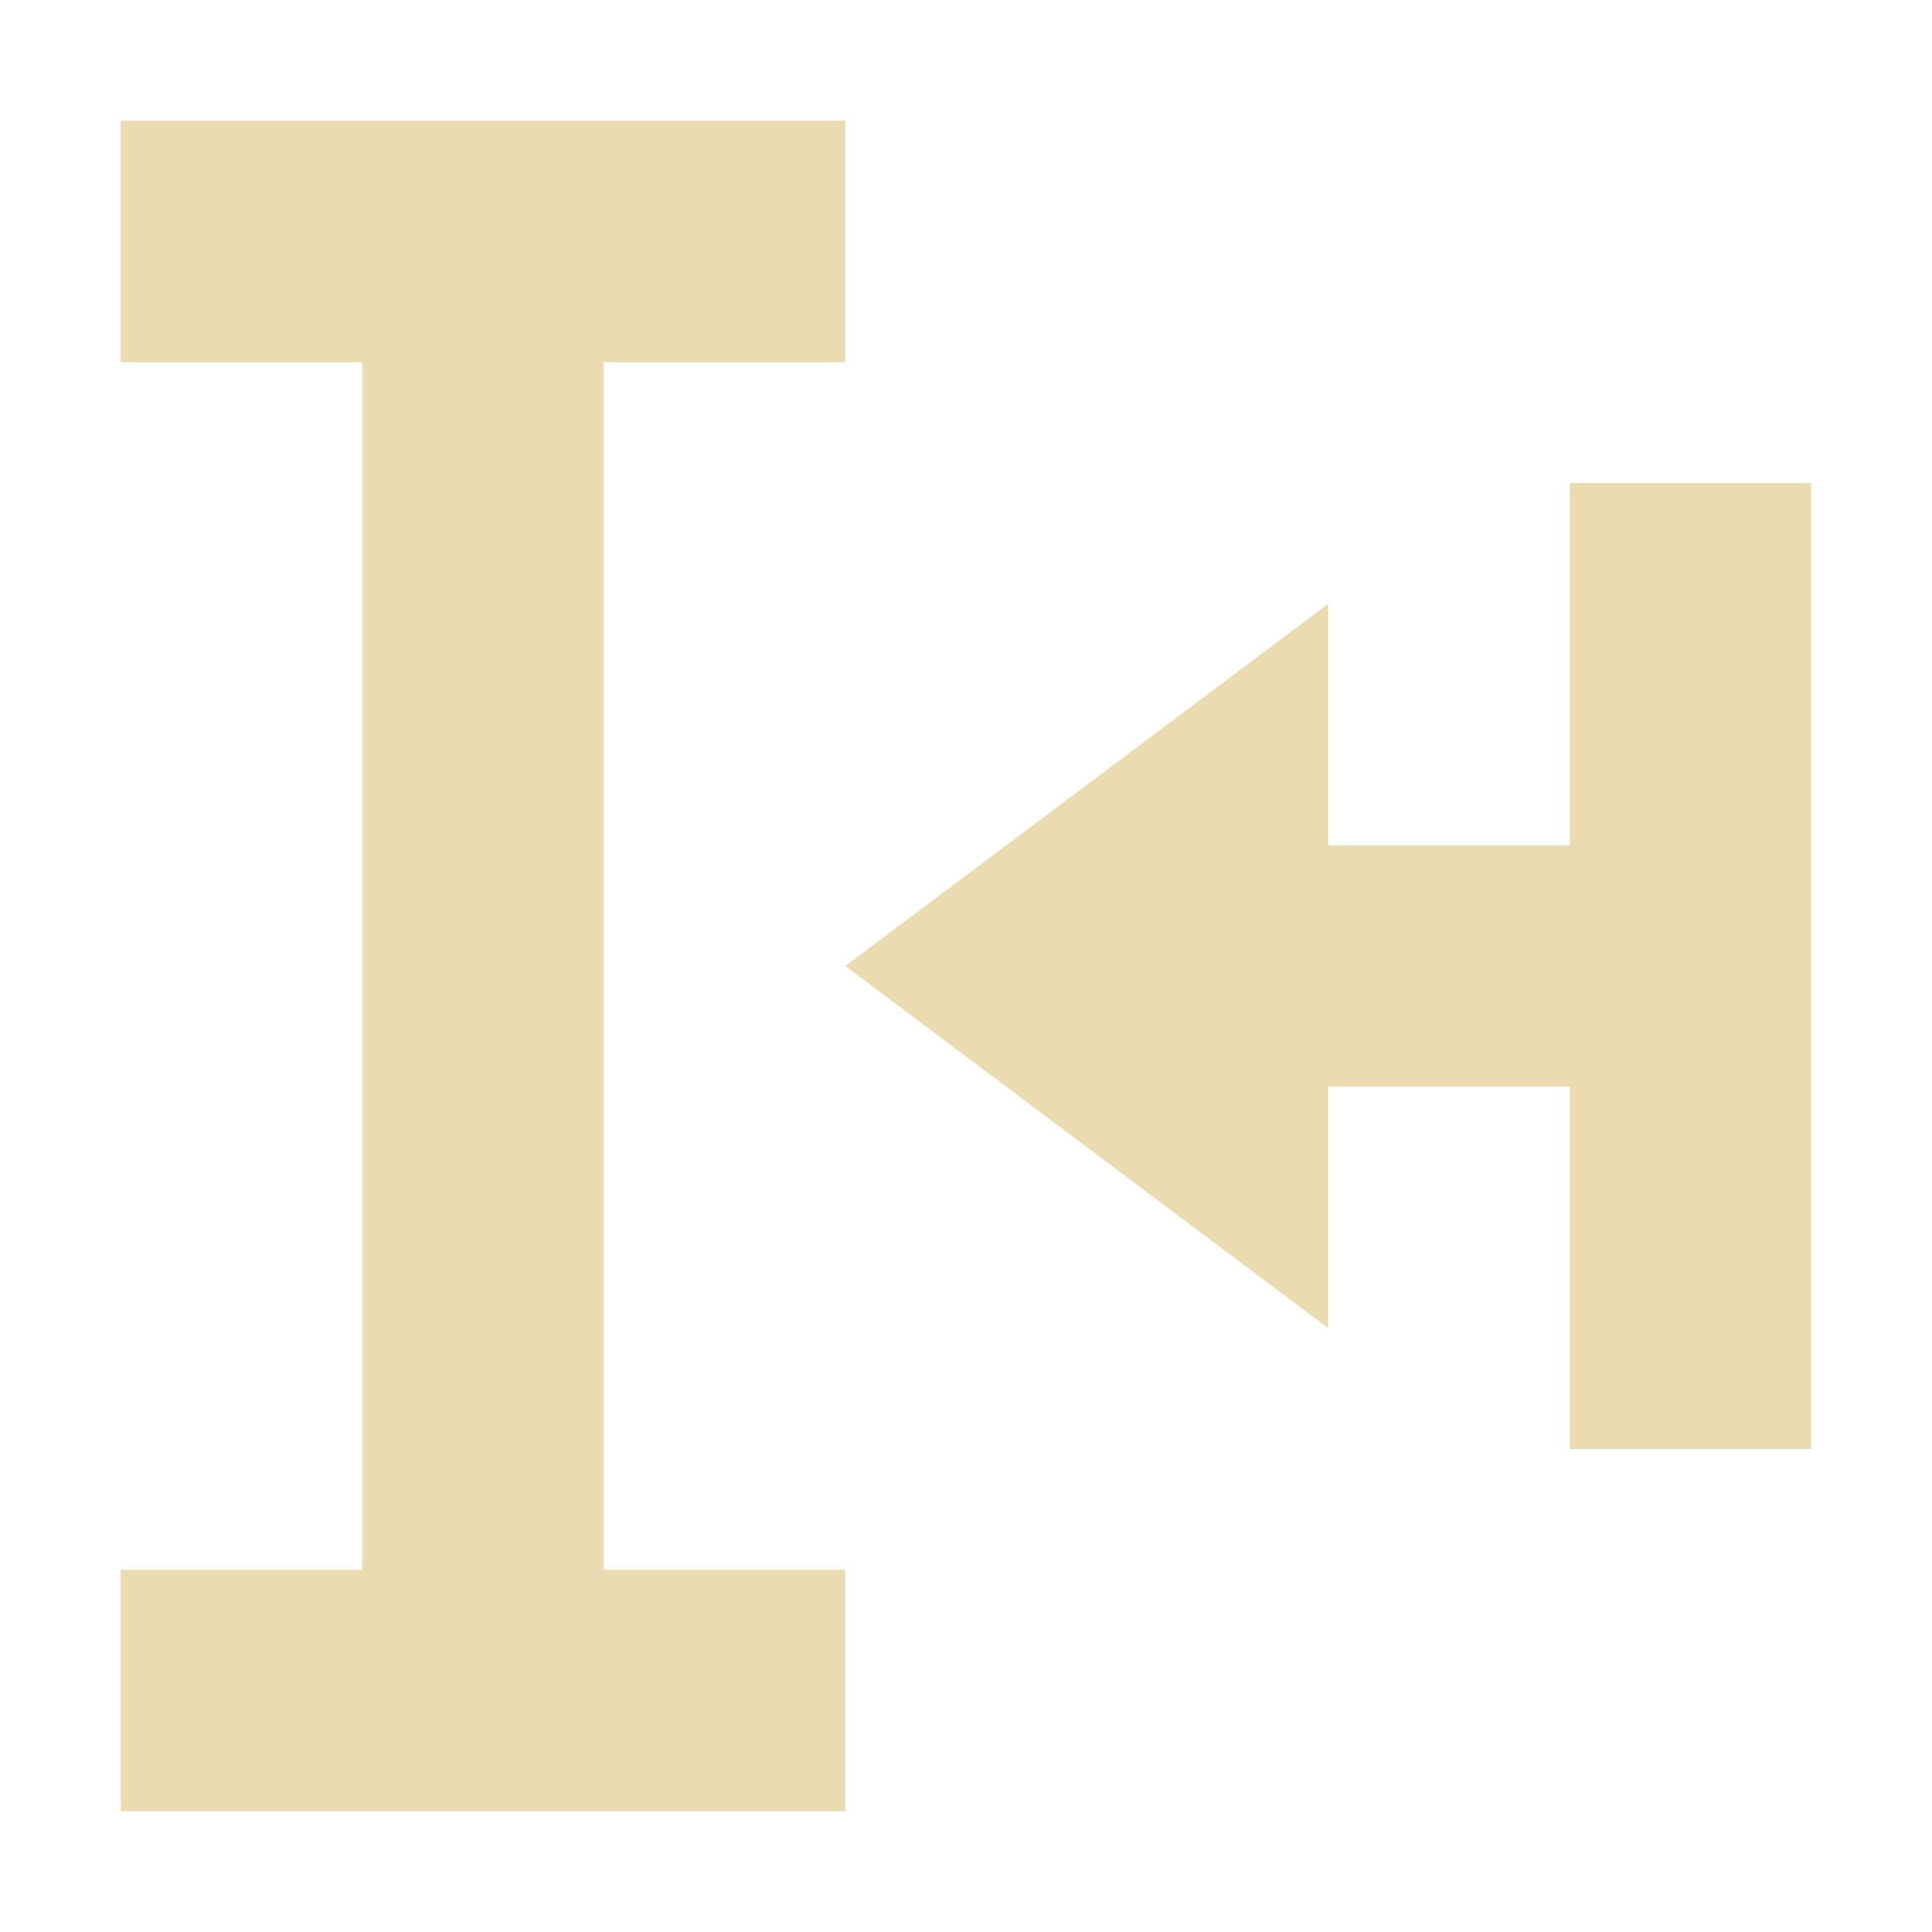 <svg width="16" height="16" version="1.1" xmlns="http://www.w3.org/2000/svg">
  <defs>
    <style id="current-color-scheme" type="text/css">.ColorScheme-Text { color:#ebdbb2; } .ColorScheme-Highlight { color:#458588; }</style>
  </defs>
  <path class="ColorScheme-Text" d="m1 1v2h2v10h-2v2h6v-2h-2v-10h2v-2zm12 3v3h-2v-2l-4 3 4 3v-2h2v3h2v-8z" fill="currentColor"/>
</svg>
